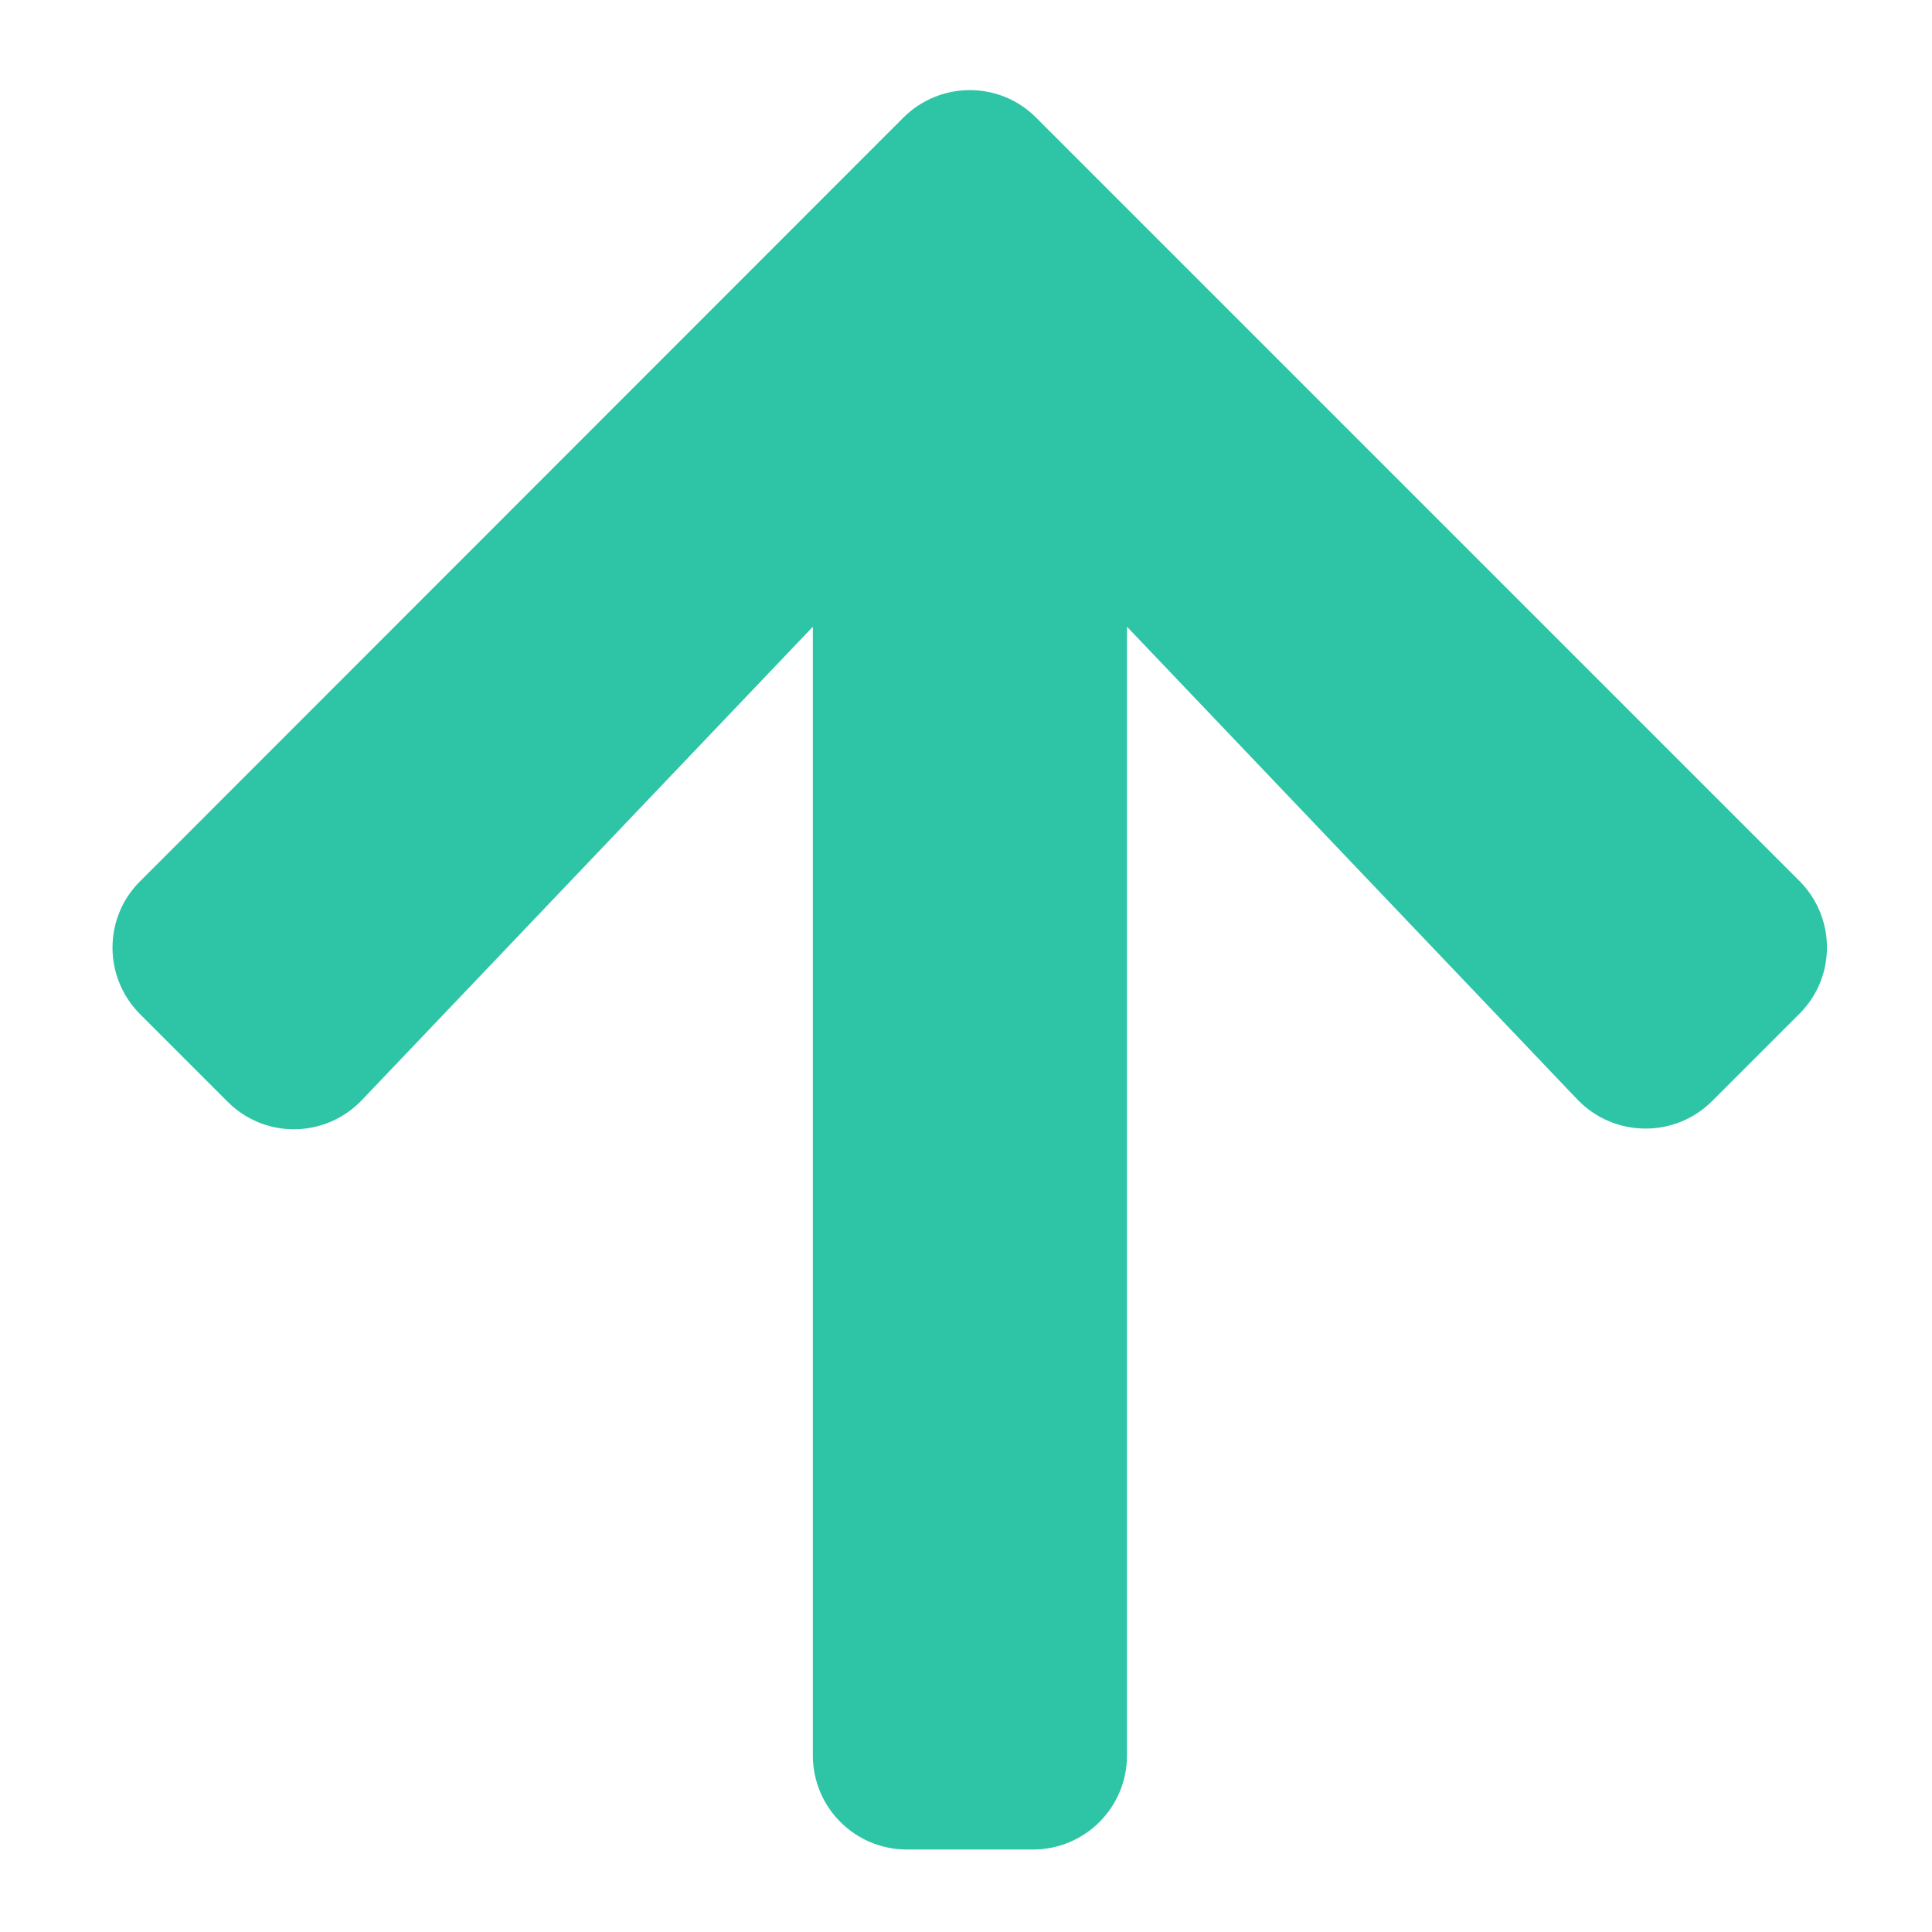 <?xml version="1.0" encoding="utf-8"?>
<!-- Generator: Adobe Illustrator 22.1.0, SVG Export Plug-In . SVG Version: 6.00 Build 0)  -->
<svg version="1.1" id="Layer_1" xmlns="http://www.w3.org/2000/svg" xmlns:xlink="http://www.w3.org/1999/xlink" x="0px" y="0px"
	 viewBox="0 0 492 492" style="enable-background:new 0 0 492 492;" xml:space="preserve">
<style type="text/css">
	.st0{fill:#2EC4A6;}
</style>
<path class="st0" d="M57.9,280.5l-22.2-22.2c-9.4-9.4-9.4-24.6,0-33.9L230,30c9.4-9.4,24.6-9.4,33.9,0l194.3,194.3
	c9.4,9.4,9.4,24.6,0,33.9L436,280.4c-9.5,9.5-25,9.3-34.3-0.4L287,159.6V447c0,13.3-10.7,24-24,24h-32c-13.3,0-24-10.7-24-24V159.6
	L92.2,280.1C82.9,289.9,67.4,290.1,57.9,280.5z"/>
</svg>
